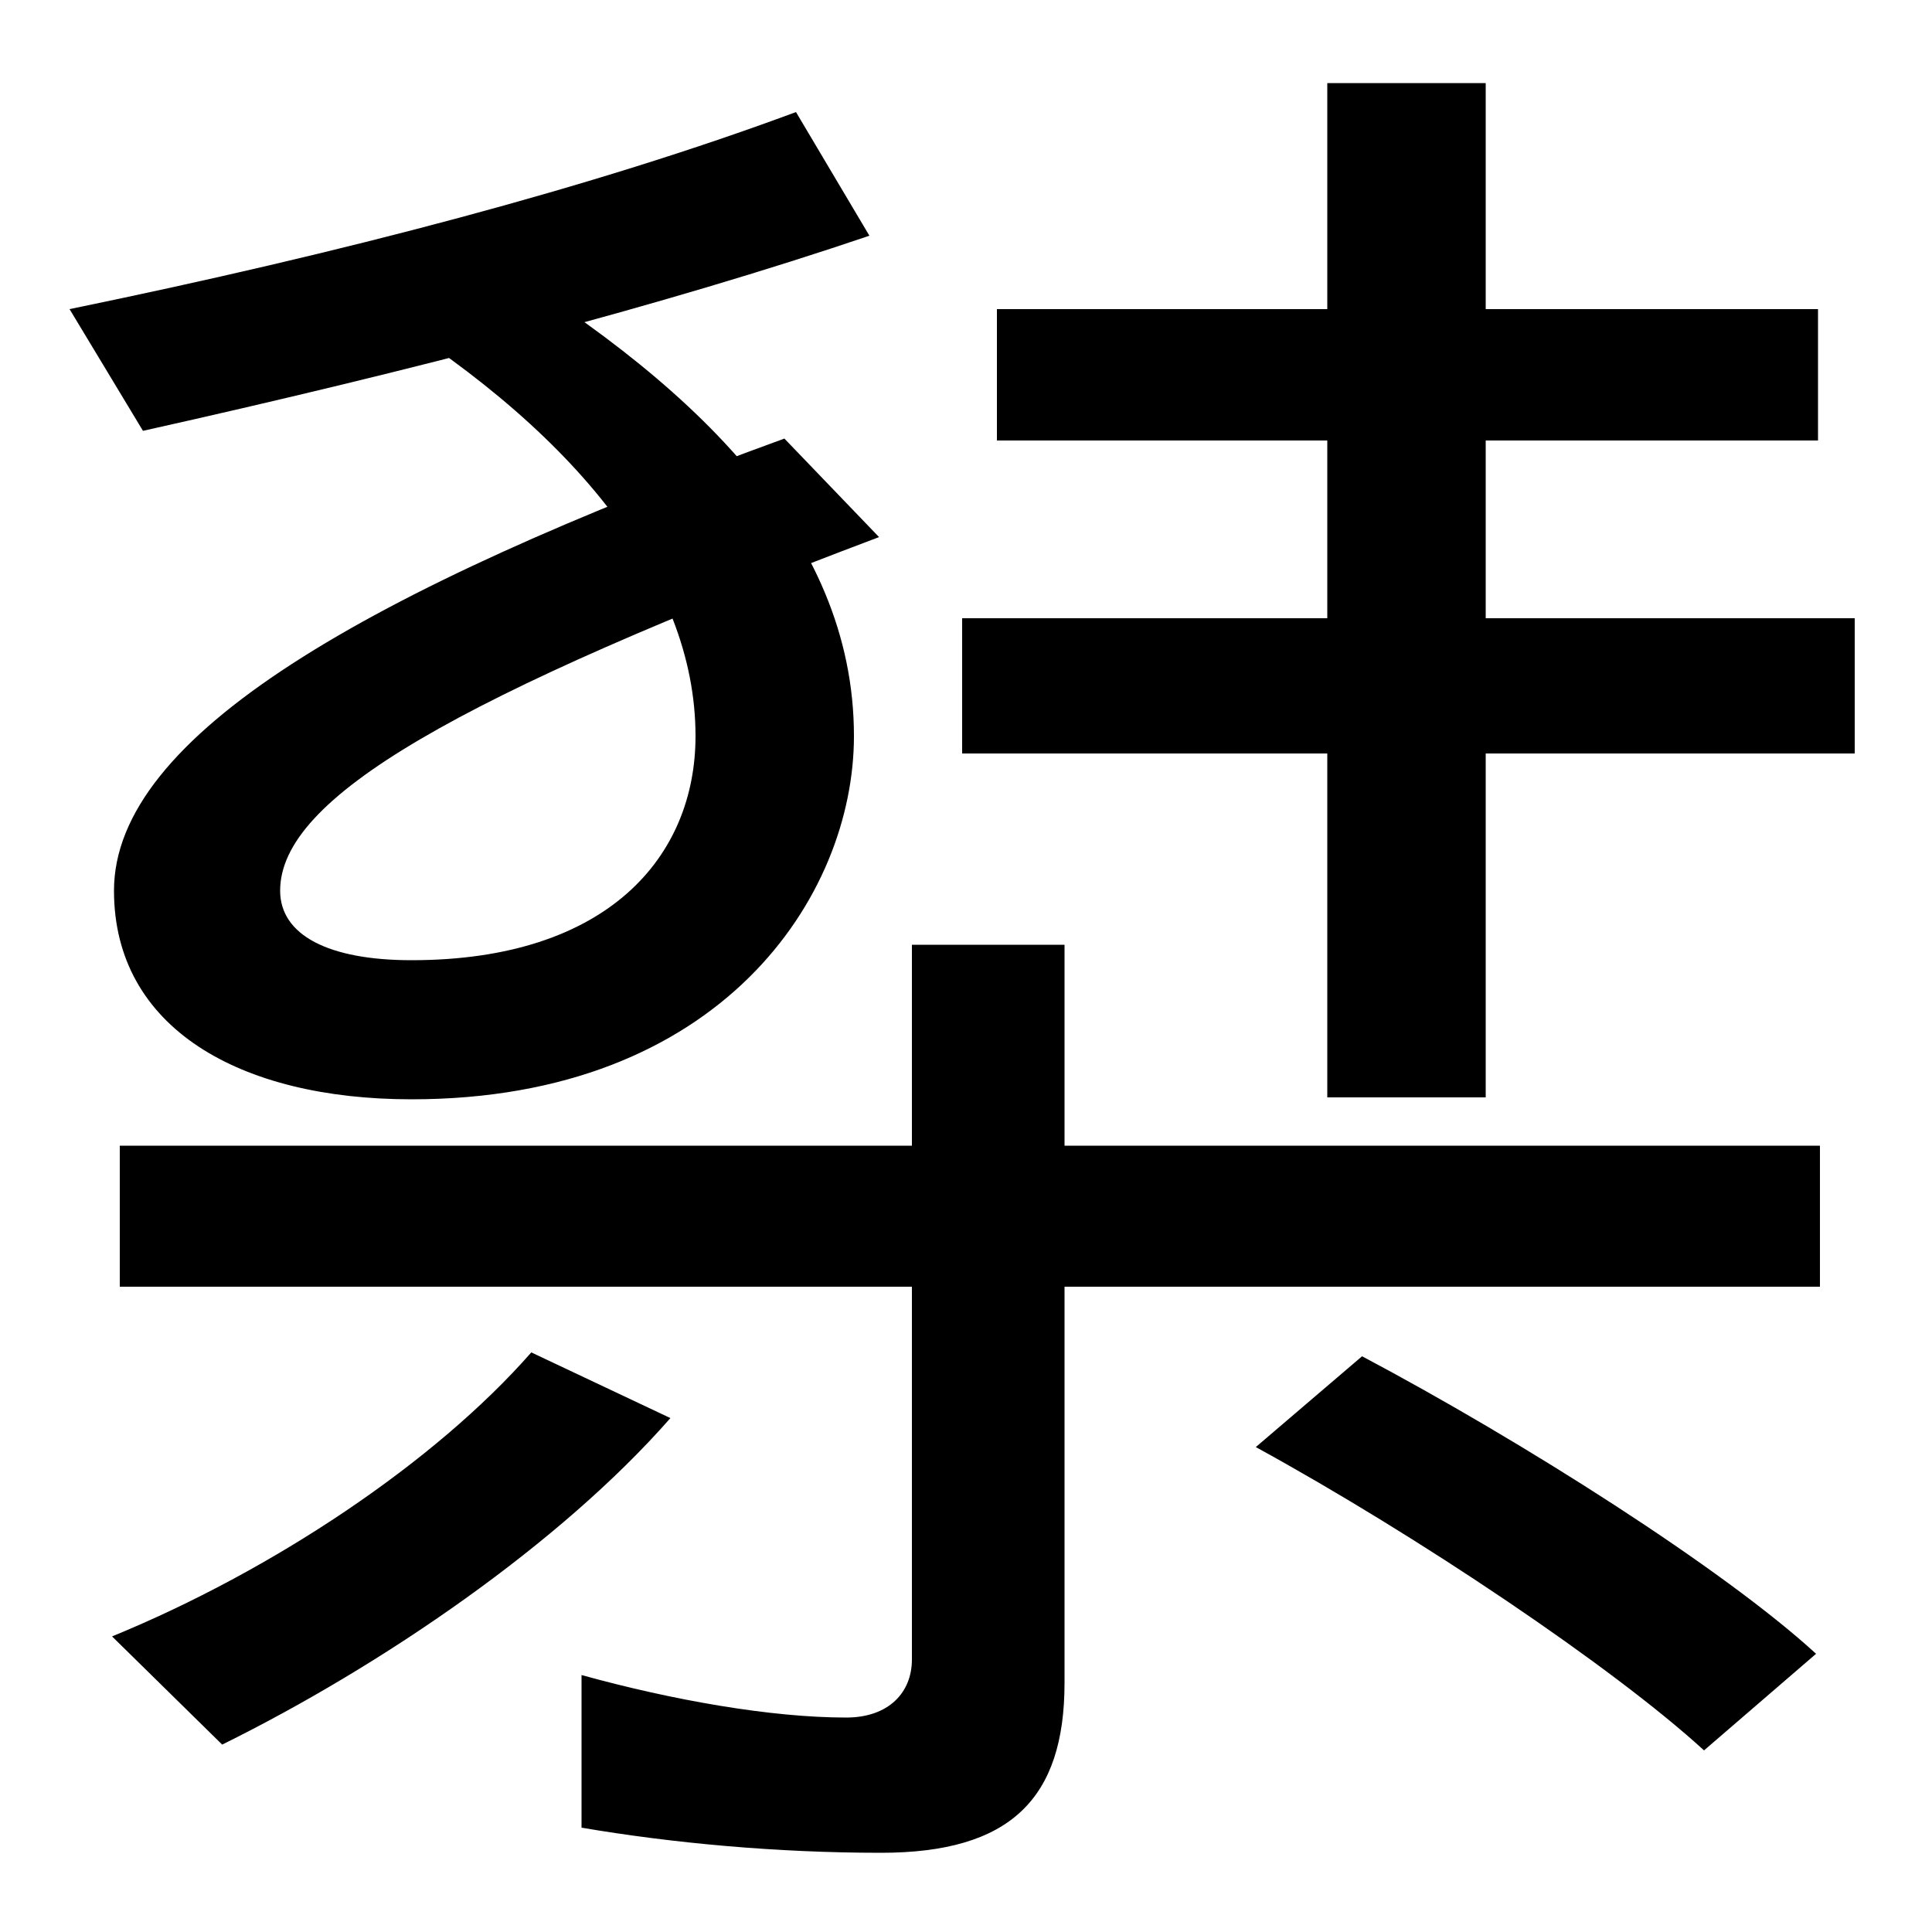 <svg xmlns="http://www.w3.org/2000/svg" width="1000" height="1000"><path d="M213 311C373 311 442 416 442 499C442 604 357 684 243 752L185 726C295 660 360 581 360 499C360 437 315 383 213 383C170 383 145 396 145 419C145 467 235 519 455 602L406 653C189 574 59 499 59 419C59 348 124 311 213 311ZM36 720 74 657C213 688 344 722 450 758L412 822C307 783 177 749 36 720ZM516 720V652H941V720ZM498 560V490H960V560ZM687 837V312H769V837ZM456 -79C523 -79 551 -51 551 9V391H472V21C472 4 460 -9 438 -9C399 -9 348 0 301 13V-66C348 -74 402 -79 456 -79ZM58 33 115 -23C198 18 290 81 347 146L275 180C225 123 141 67 58 33ZM62 214H942V287H62ZM882 -26 940 24C892 68 788 134 705 178L650 131C734 85 835 17 882 -26Z" transform="translate(0, 880) scale(1,-1)" /></svg>